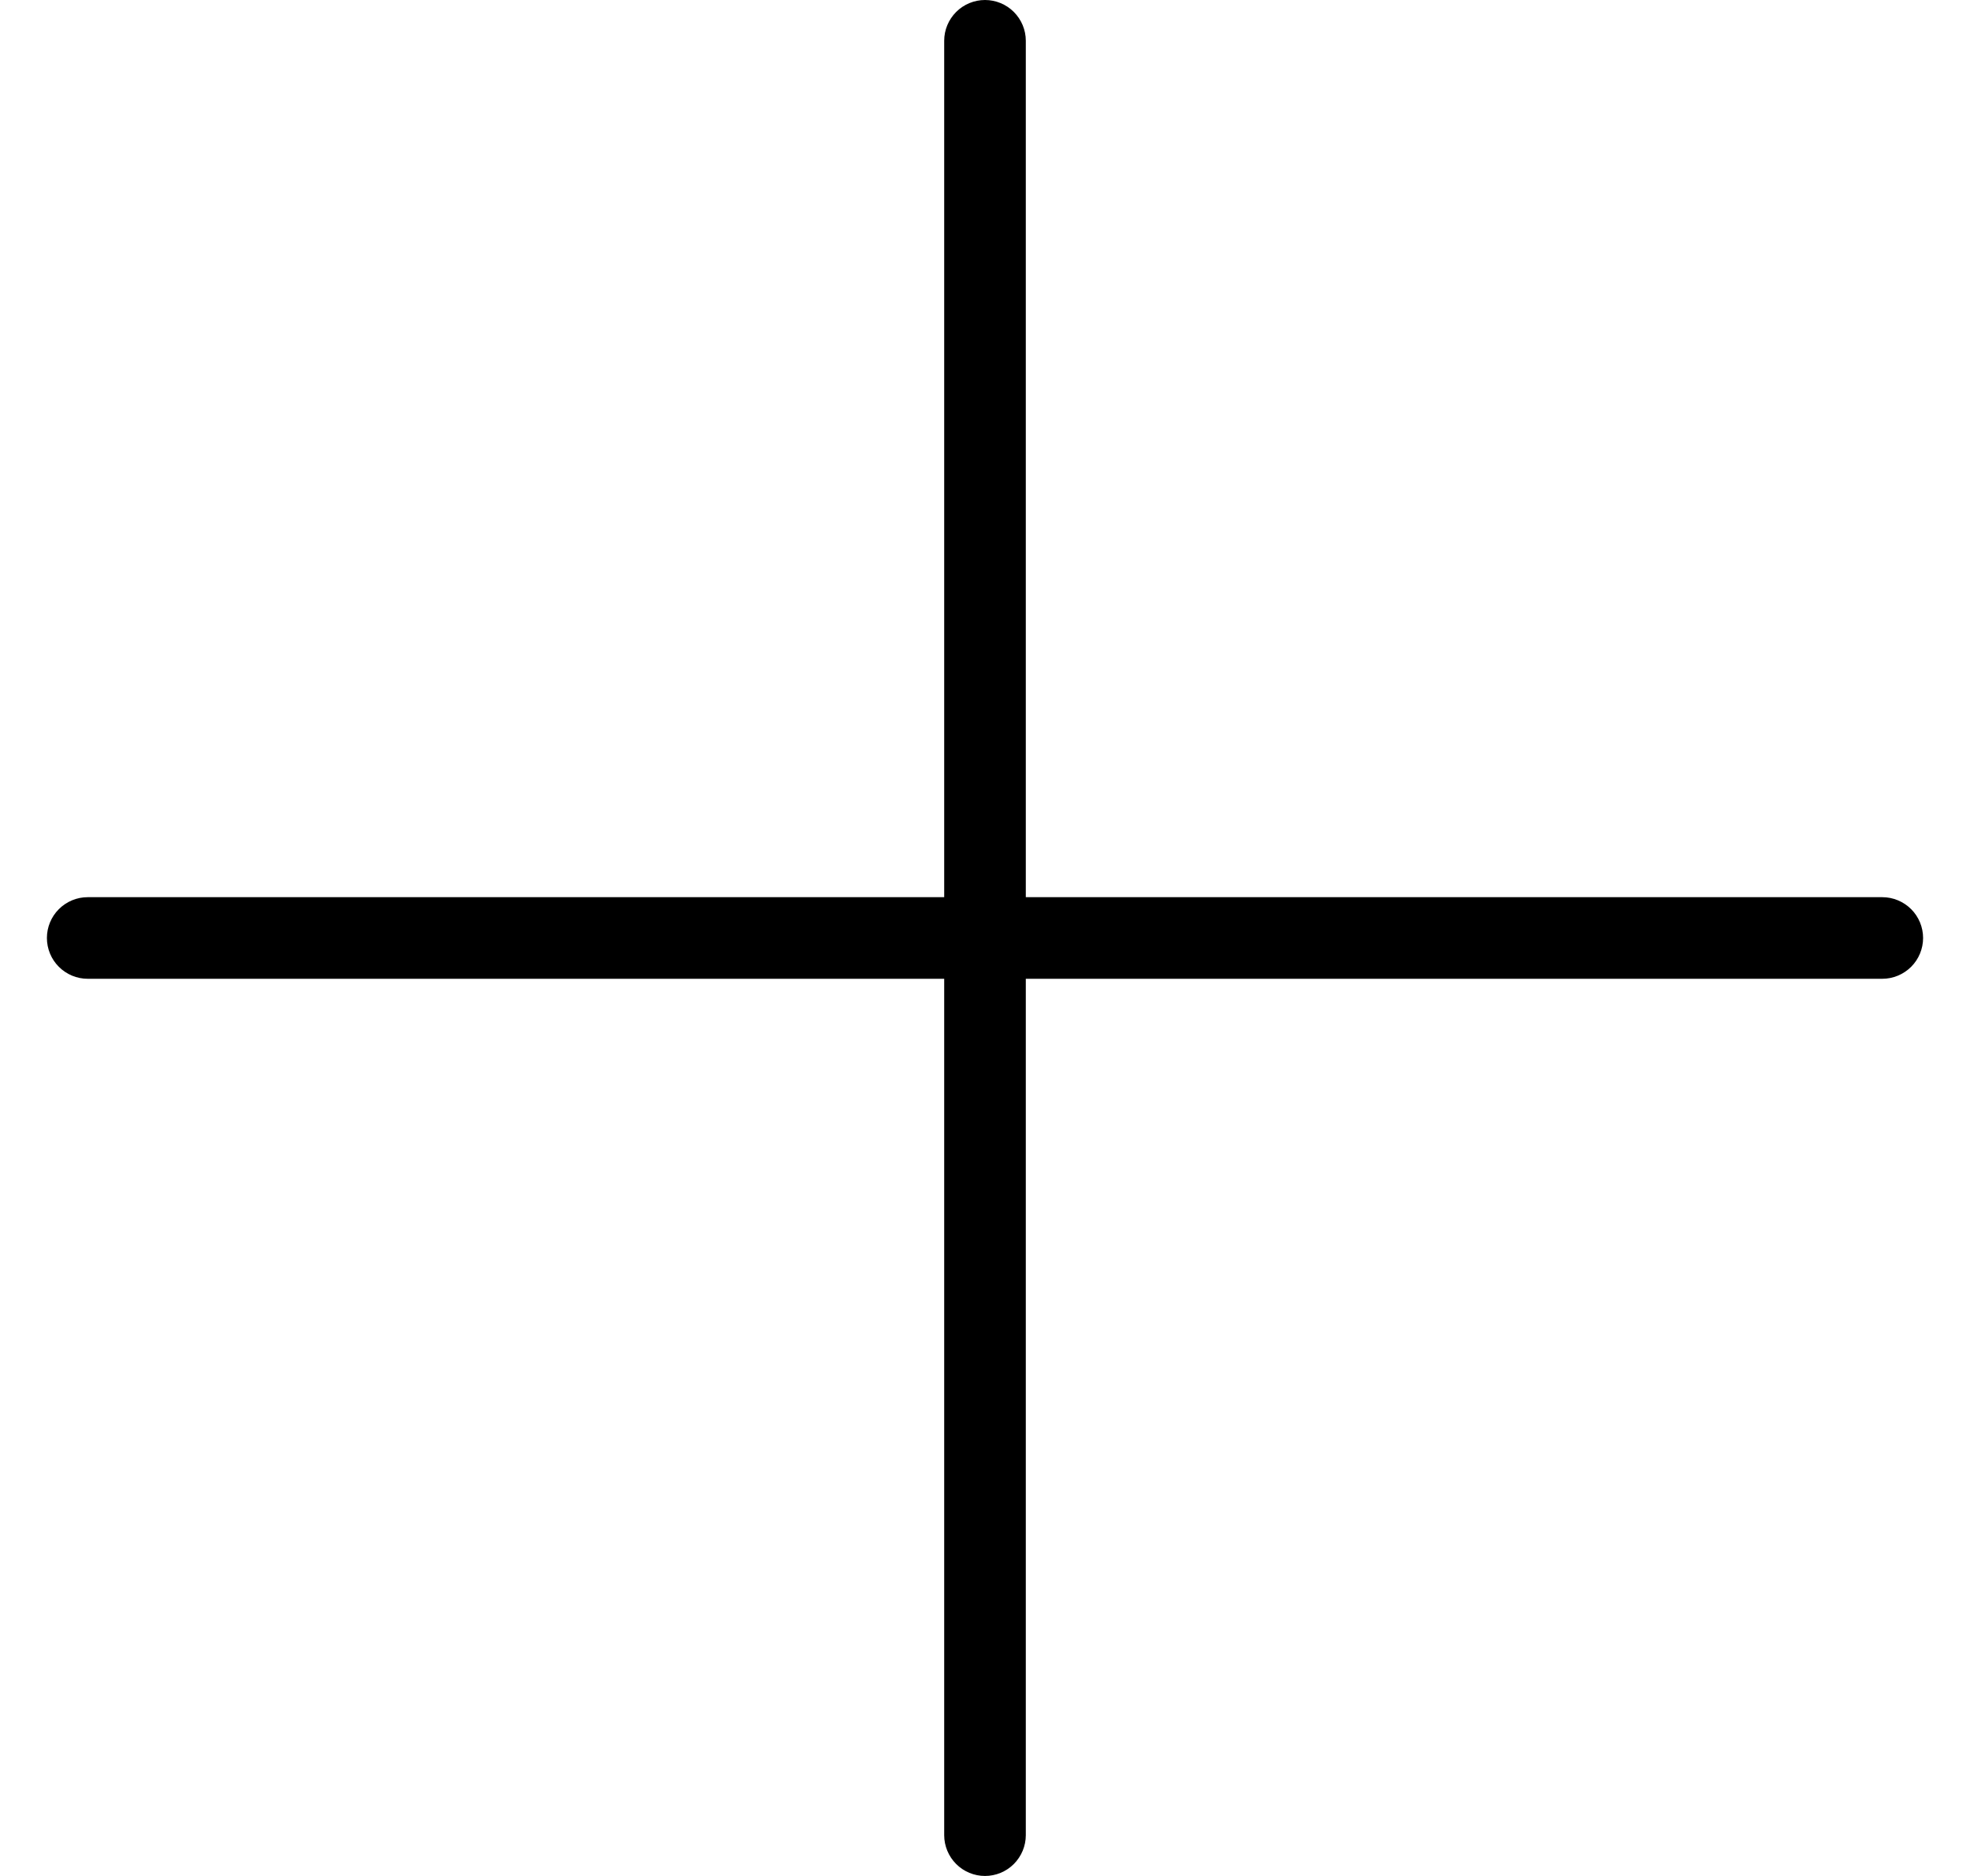 <svg width="21" height="20" viewBox="0 0 21 20" fill="none" xmlns="http://www.w3.org/2000/svg">
<path d="M20.5 10C20.5 10.115 20.454 10.226 20.373 10.307C20.291 10.389 20.18 10.435 20.065 10.435H10.935V19.565C10.935 19.68 10.889 19.791 10.807 19.873C10.726 19.954 10.615 20 10.5 20C10.385 20 10.274 19.954 10.193 19.873C10.111 19.791 10.065 19.68 10.065 19.565V10.435H0.935C0.819 10.435 0.709 10.389 0.627 10.307C0.546 10.226 0.5 10.115 0.5 10C0.5 9.885 0.546 9.774 0.627 9.693C0.709 9.611 0.819 9.565 0.935 9.565H10.065V0.435C10.065 0.319 10.111 0.209 10.193 0.127C10.274 0.046 10.385 0 10.5 0C10.615 0 10.726 0.046 10.807 0.127C10.889 0.209 10.935 0.319 10.935 0.435V9.565H20.065C20.18 9.565 20.291 9.611 20.373 9.693C20.454 9.774 20.5 9.885 20.5 10Z" fill="black"/>
</svg>
